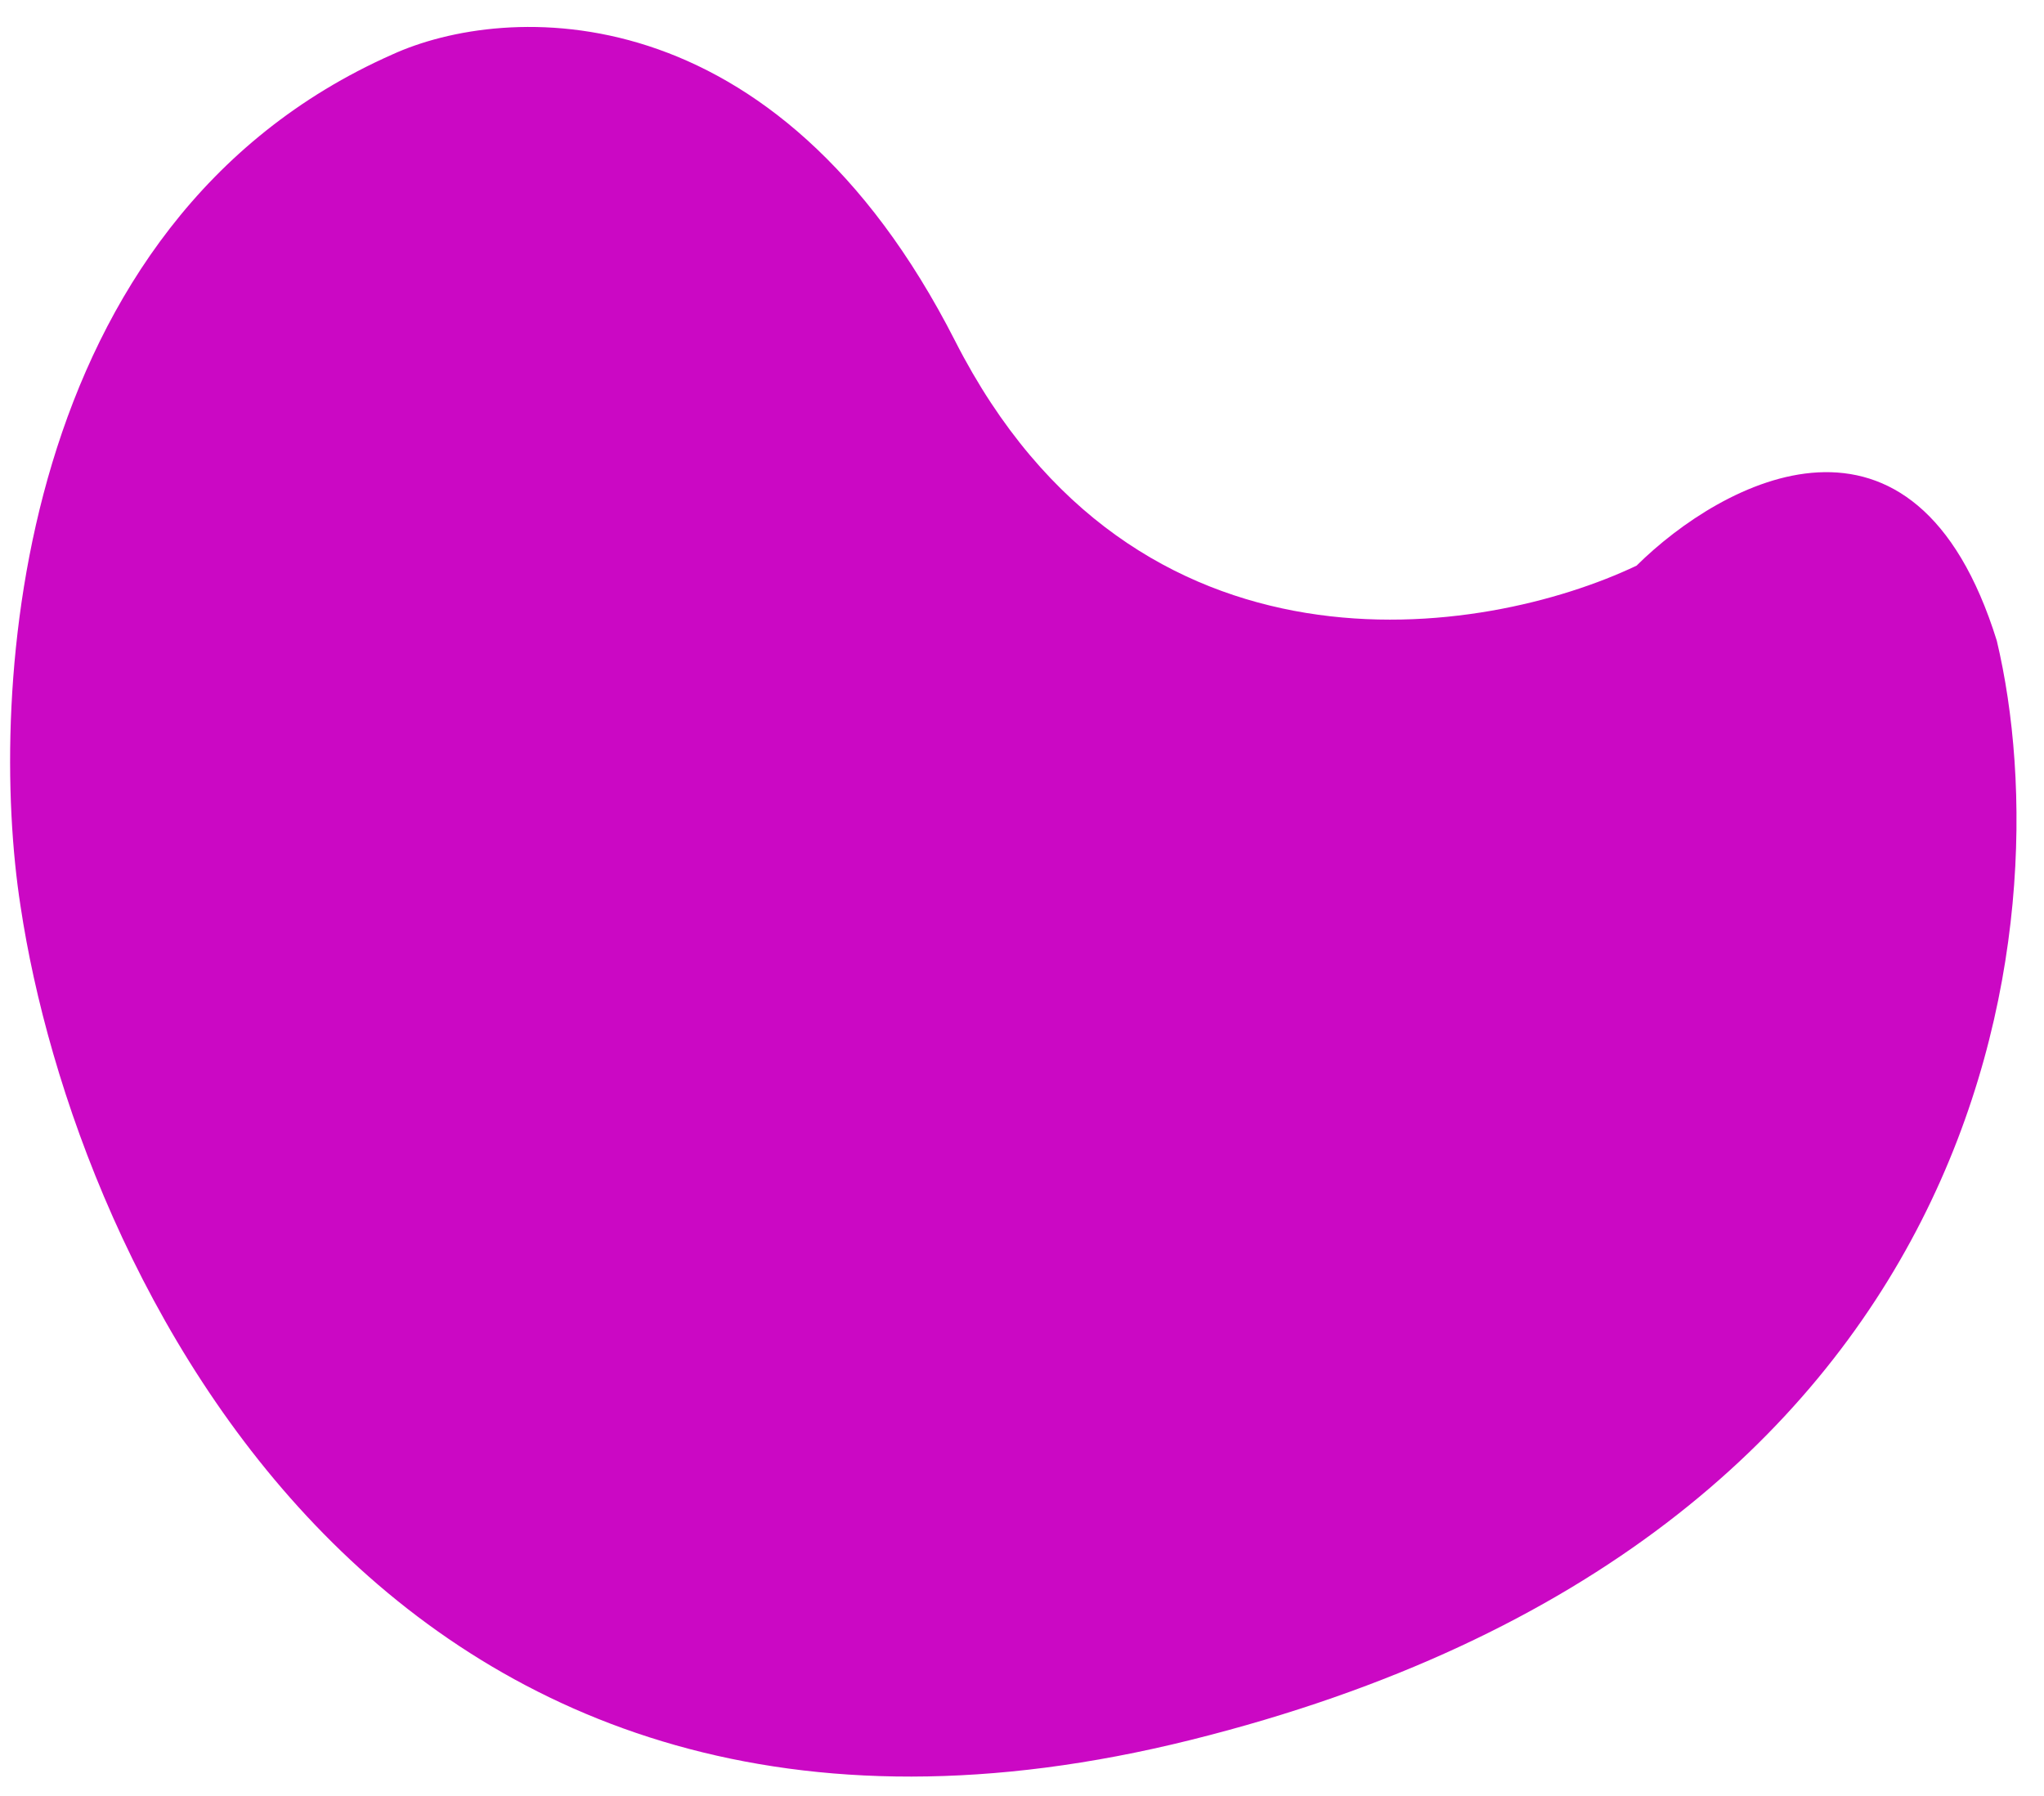 <svg width="66" height="58" viewBox="0 0 66 58" fill="none" xmlns="http://www.w3.org/2000/svg">
<path id="Vector 17" d="M38.455 56.189C64.479 49.701 66.646 29.821 64.476 20.692C61.824 12.169 55.616 15.525 52.843 18.268C47.929 20.604 36.649 22.422 30.842 11.014C25.035 -0.395 16.297 0.095 12.653 1.766C0.474 7.168 -0.414 22.353 0.664 29.27C2.418 40.946 12.431 62.676 38.455 56.189Z" fill="#CB08C4"/>
</svg>
